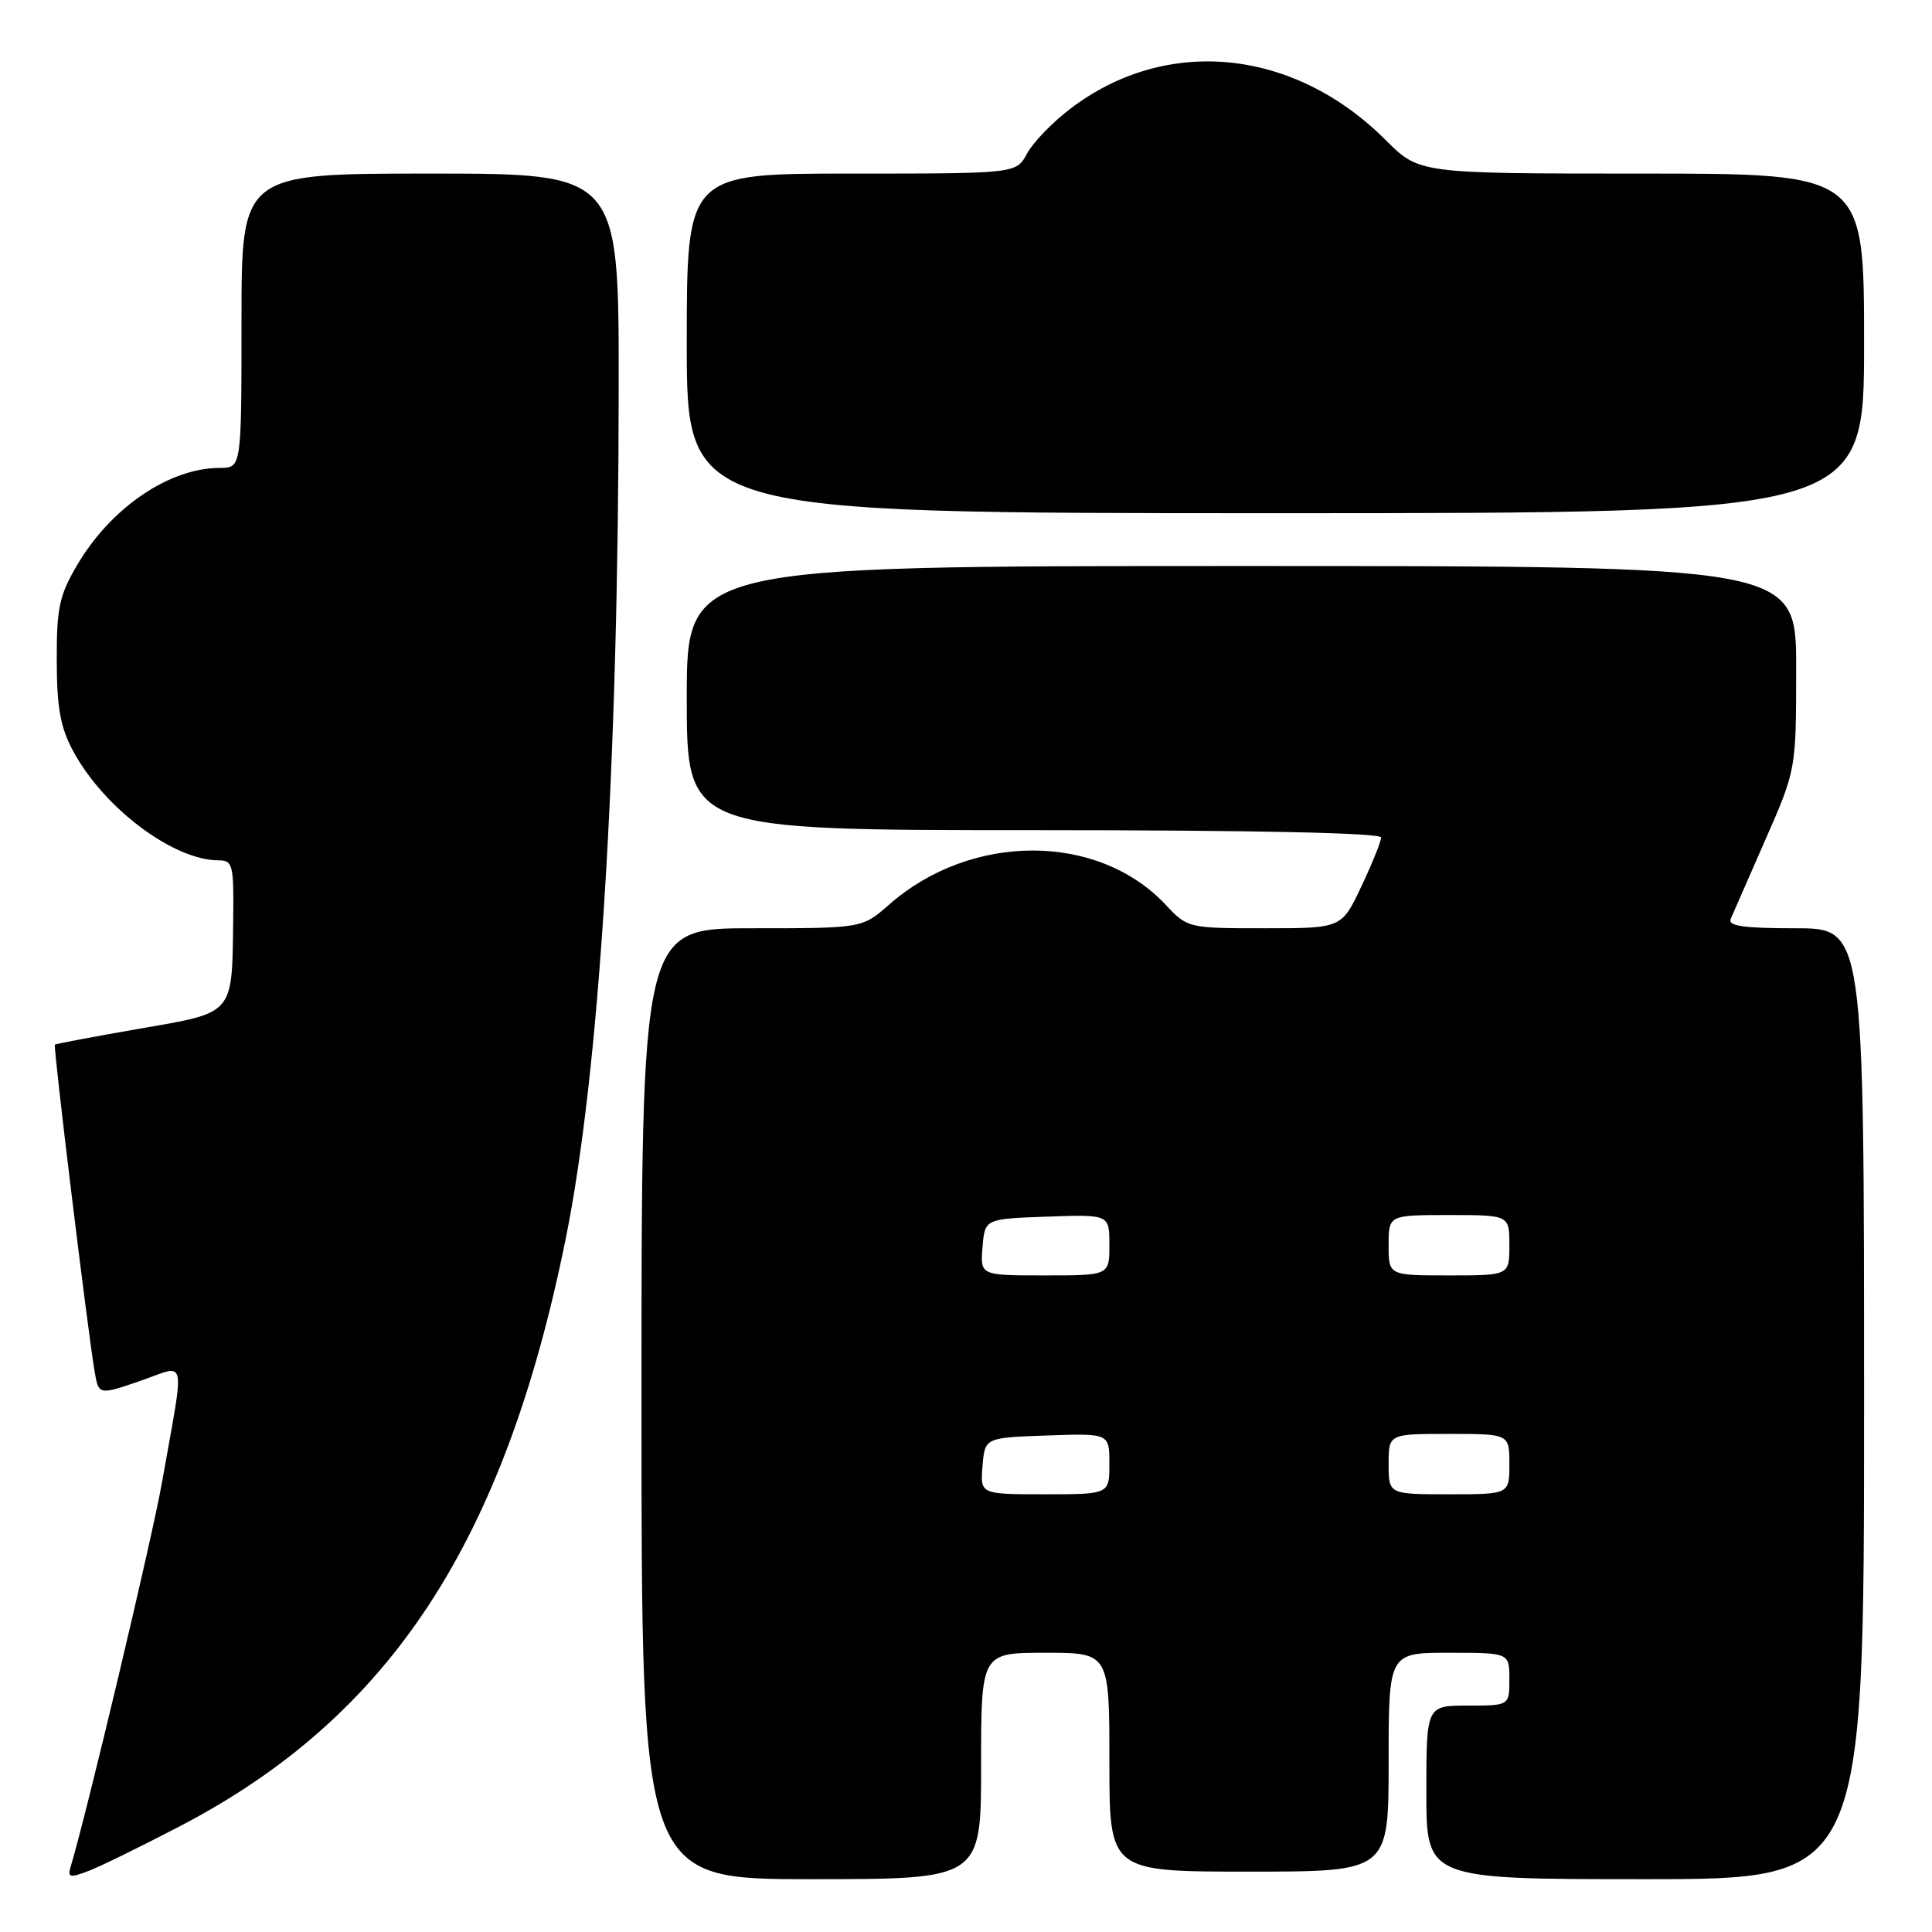 <?xml version="1.0" encoding="UTF-8" standalone="no"?>
<!DOCTYPE svg PUBLIC "-//W3C//DTD SVG 1.1//EN" "http://www.w3.org/Graphics/SVG/1.1/DTD/svg11.dtd" >
<svg xmlns="http://www.w3.org/2000/svg" xmlns:xlink="http://www.w3.org/1999/xlink" version="1.1" viewBox="0 0 256 256">
 <g >
 <path fill="currentColor"
d=" M 24.00 241.90 C 51.73 227.39 66.83 204.34 74.97 164.09 C 79.45 141.88 81.95 101.71 81.98 51.25 C 82.00 23.00 82.00 23.00 57.00 23.00 C 32.00 23.00 32.00 23.00 32.00 42.50 C 32.00 62.00 32.00 62.00 29.12 62.00 C 22.44 62.00 14.69 67.27 10.23 74.86 C 7.86 78.88 7.50 80.57 7.52 87.50 C 7.53 93.75 8.00 96.37 9.68 99.50 C 13.74 107.06 22.97 114.00 28.97 114.00 C 30.84 114.00 30.99 114.59 30.90 121.75 C 30.74 134.60 31.16 134.11 18.47 136.31 C 12.43 137.36 7.40 138.31 7.27 138.42 C 7.03 138.64 11.58 176.05 12.53 181.68 C 13.07 184.87 13.07 184.87 18.57 182.98 C 24.87 180.81 24.52 179.15 21.45 196.50 C 20.17 203.77 11.54 240.10 9.39 247.25 C 8.93 248.79 9.20 248.87 11.68 247.93 C 13.23 247.35 18.77 244.63 24.00 241.90 Z  M 130.00 234.00 C 130.00 219.00 130.00 219.00 138.50 219.00 C 147.00 219.00 147.00 219.00 147.00 233.50 C 147.00 248.00 147.00 248.00 165.50 248.00 C 184.00 248.00 184.00 248.00 184.00 233.50 C 184.00 219.00 184.00 219.00 192.00 219.00 C 200.00 219.00 200.00 219.00 200.00 222.50 C 200.00 226.00 200.00 226.00 194.50 226.00 C 189.00 226.00 189.00 226.00 189.00 237.50 C 189.00 249.00 189.00 249.00 218.00 249.00 C 247.00 249.00 247.00 249.00 247.00 186.00 C 247.00 123.00 247.00 123.00 237.89 123.00 C 230.98 123.00 228.92 122.70 229.33 121.75 C 229.63 121.06 231.70 116.33 233.94 111.23 C 238.00 101.97 238.00 101.97 238.00 88.48 C 238.00 75.00 238.00 75.00 164.50 75.00 C 91.00 75.00 91.00 75.00 91.00 92.50 C 91.00 110.00 91.00 110.00 137.00 110.00 C 166.14 110.00 183.00 110.36 183.00 110.97 C 183.00 111.51 181.82 114.43 180.38 117.47 C 177.77 123.00 177.77 123.00 167.57 123.00 C 157.44 123.00 157.36 122.98 154.44 119.87 C 145.47 110.31 128.69 110.31 117.82 119.86 C 114.24 123.00 114.24 123.00 99.62 123.00 C 85.00 123.00 85.00 123.00 85.00 186.00 C 85.00 249.00 85.00 249.00 107.50 249.00 C 130.00 249.00 130.00 249.00 130.00 234.00 Z  M 247.00 45.50 C 247.00 23.00 247.00 23.00 217.53 23.00 C 188.05 23.00 188.05 23.00 183.61 18.56 C 171.43 6.38 154.53 4.71 141.81 14.42 C 139.43 16.23 136.85 18.91 136.08 20.36 C 134.66 23.00 134.66 23.00 112.83 23.00 C 91.00 23.00 91.00 23.00 91.00 45.50 C 91.00 68.00 91.00 68.00 169.00 68.00 C 247.00 68.00 247.00 68.00 247.00 45.50 Z  M 130.19 194.25 C 130.50 190.50 130.50 190.50 138.75 190.21 C 147.00 189.92 147.00 189.92 147.00 193.96 C 147.00 198.00 147.00 198.00 138.44 198.00 C 129.88 198.00 129.88 198.00 130.19 194.25 Z  M 184.00 194.00 C 184.00 190.00 184.00 190.00 192.00 190.00 C 200.00 190.00 200.00 190.00 200.00 194.00 C 200.00 198.00 200.00 198.00 192.00 198.00 C 184.00 198.00 184.00 198.00 184.00 194.00 Z  M 130.19 165.25 C 130.50 161.50 130.50 161.50 138.75 161.21 C 147.00 160.92 147.00 160.92 147.00 164.96 C 147.00 169.00 147.00 169.00 138.44 169.00 C 129.88 169.00 129.88 169.00 130.19 165.25 Z  M 184.00 165.00 C 184.00 161.00 184.00 161.00 192.00 161.00 C 200.00 161.00 200.00 161.00 200.00 165.00 C 200.00 169.00 200.00 169.00 192.00 169.00 C 184.00 169.00 184.00 169.00 184.00 165.00 Z "/>
</g>
</svg>
